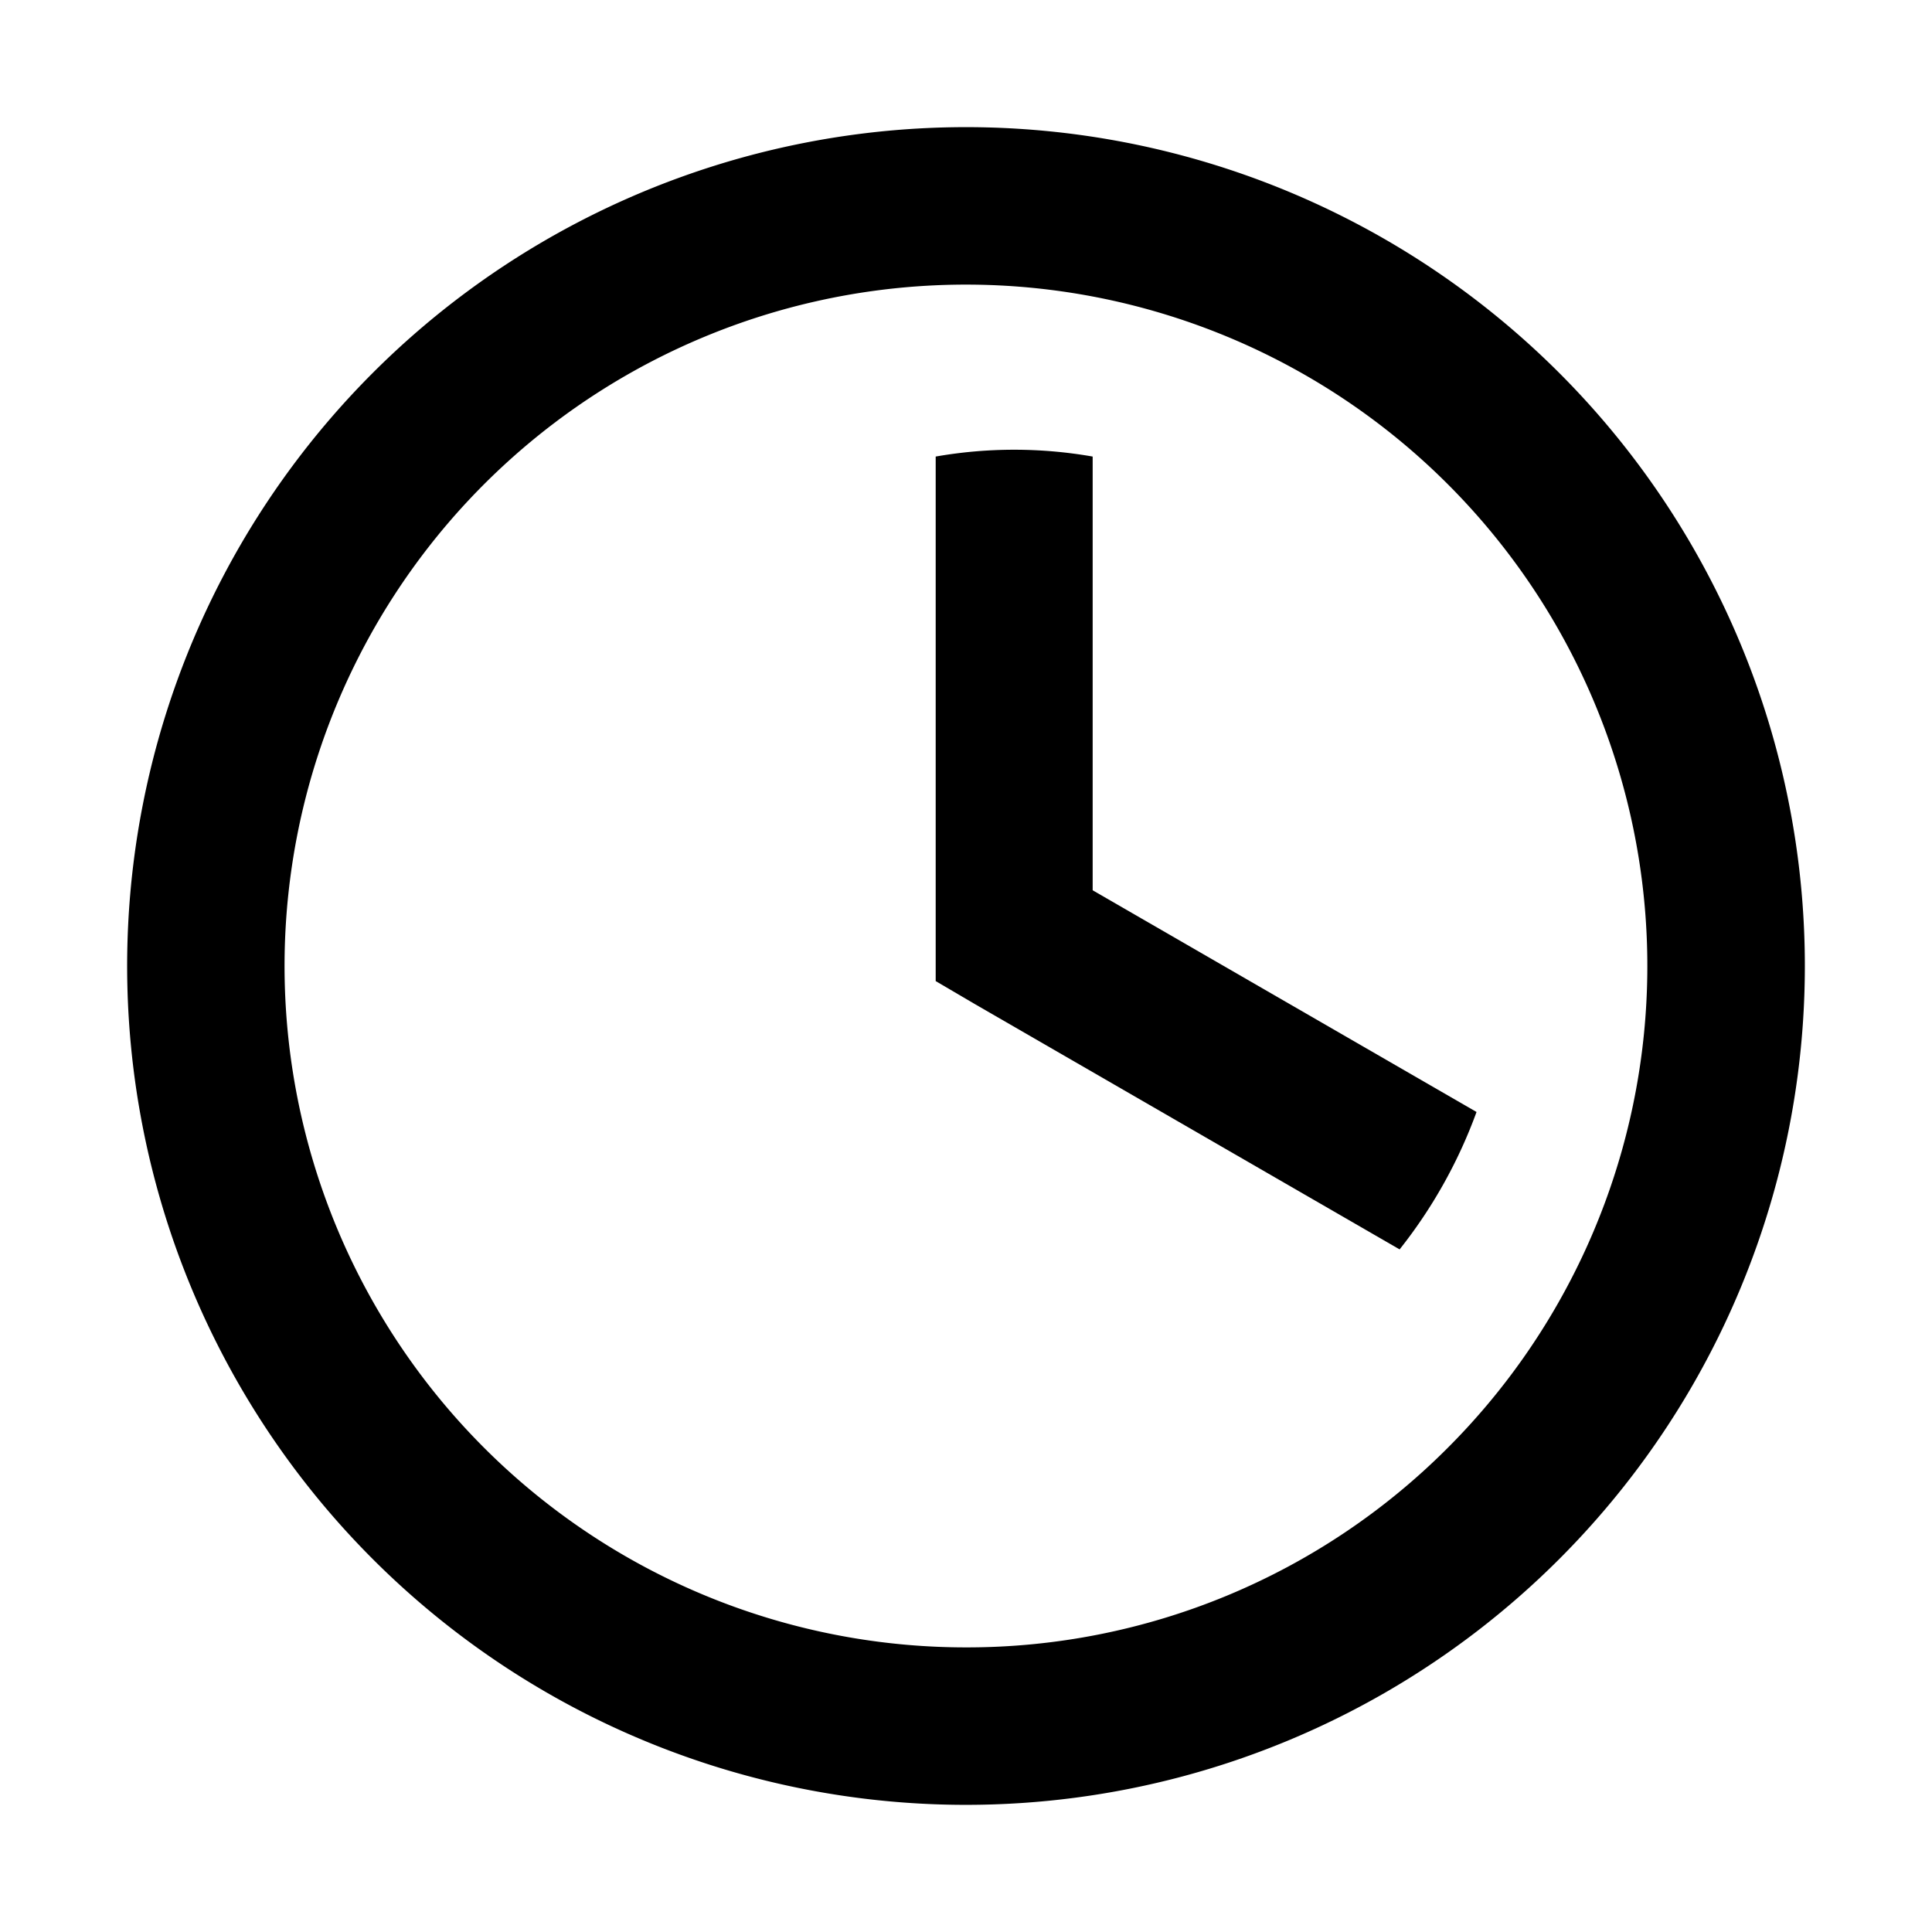 <svg xmlns="http://www.w3.org/2000/svg" viewBox="0 0 16 16"><path d="M14.947,8A6.947,6.947,0,1,0,8,14.947,6.947,6.947,0,0,0,14.947,8ZM8,13.643a5.643,5.643,0,1,1,3.99-1.653A5.623,5.623,0,0,1,8,13.643Z"/><path d="M8.071,8.314l3.52,2.033a4.073,4.073,0,0,0,.637-1.138L9.049,7.373V3.781a3.766,3.766,0,0,0-1.3,0V8.125Z"/></svg>